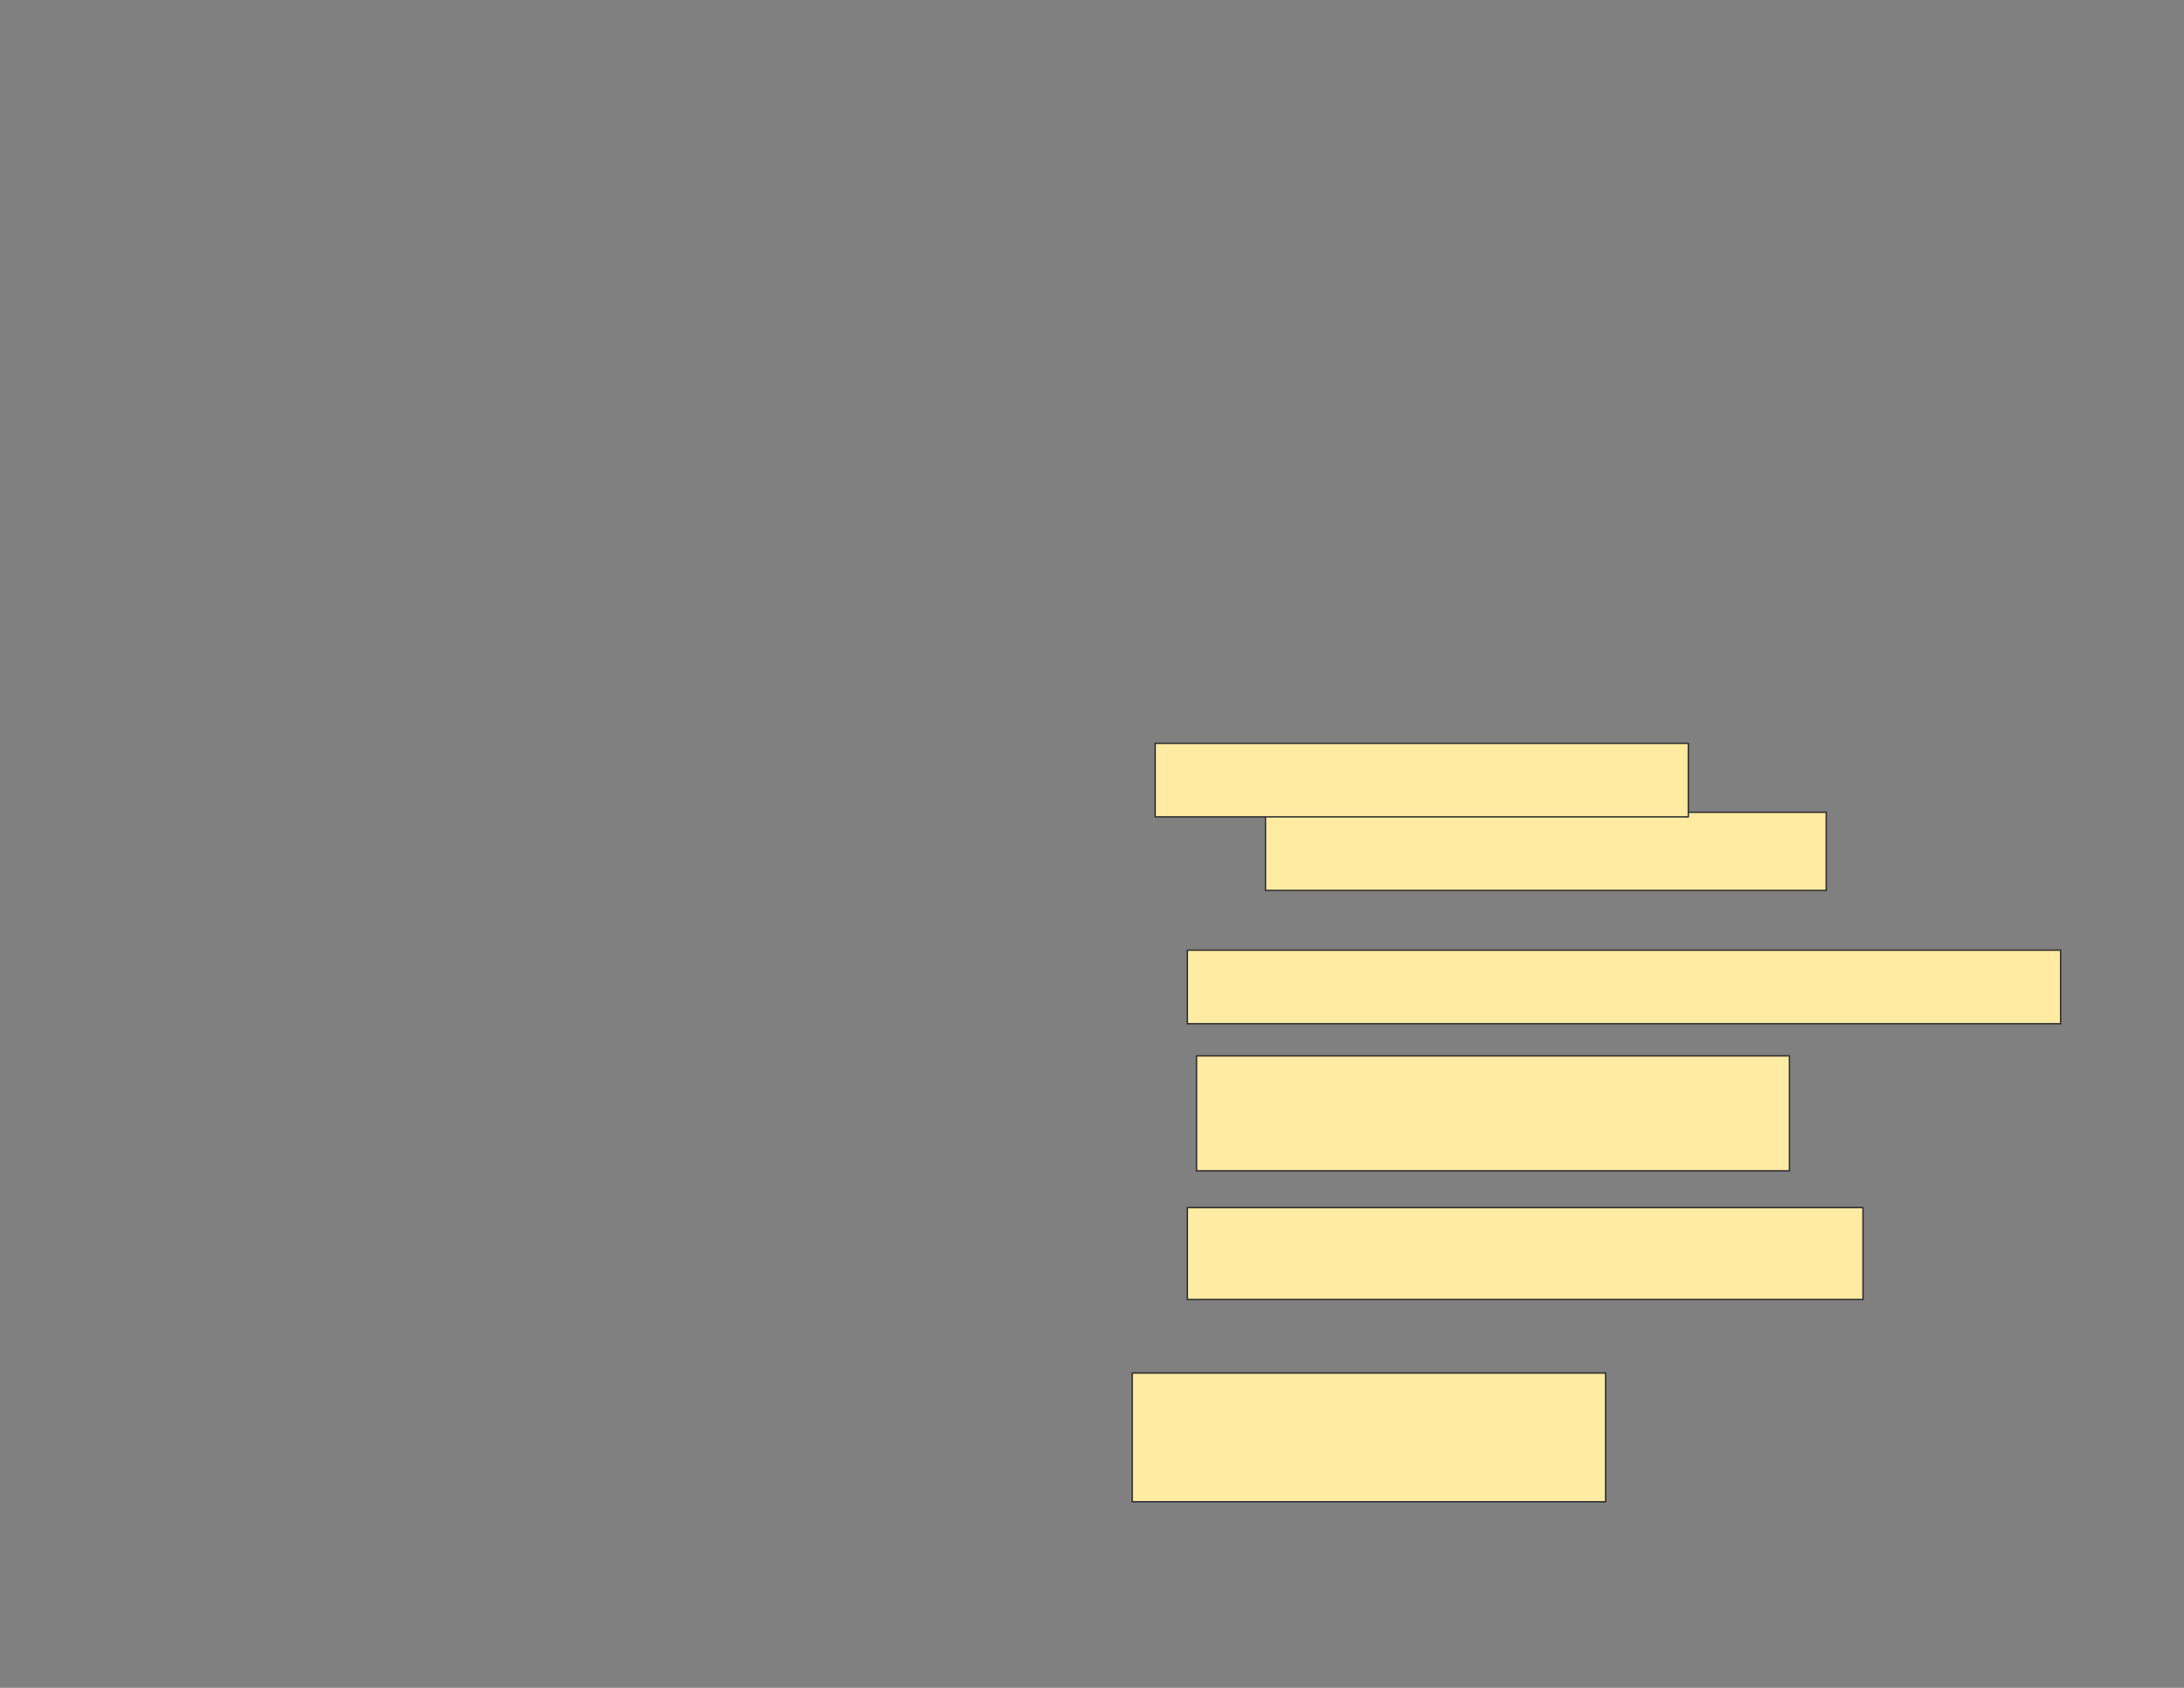 <svg xmlns="http://www.w3.org/2000/svg" width="1584" height="1224">
 <rect width="100%" height="100%" fill="#808080" stroke="none"/>
 <!-- Created with Image Occlusion Enhanced -->
 <g>
  <title>Labels</title>
 </g>
 <g>
  <title>Masks</title>
  
  <g id="7f91a98285124886a657ef745fd044fe-ao-2">
   <rect height="56.667" width="406.667" y="589.049" x="917.837" stroke="#2D2D2D" fill="#FFEBA2"/>
   <rect height="53.333" width="386.667" y="539.049" x="837.837" stroke="#2D2D2D" fill="#FFEBA2"/>
  </g>
  <g id="7f91a98285124886a657ef745fd044fe-ao-3">
   <rect height="93.333" width="343.333" y="995.716" x="821.17" stroke="#2D2D2D" fill="#FFEBA2"/>
   <rect height="66.667" width="490" y="875.716" x="861.17" stroke="#2D2D2D" fill="#FFEBA2"/>
   <rect height="83.333" width="430" y="765.716" x="867.837" stroke="#2D2D2D" fill="#FFEBA2"/>
   <rect height="53.333" width="633.333" y="689.049" x="861.17" stroke="#2D2D2D" fill="#FFEBA2"/>
  </g>
 </g>
</svg>